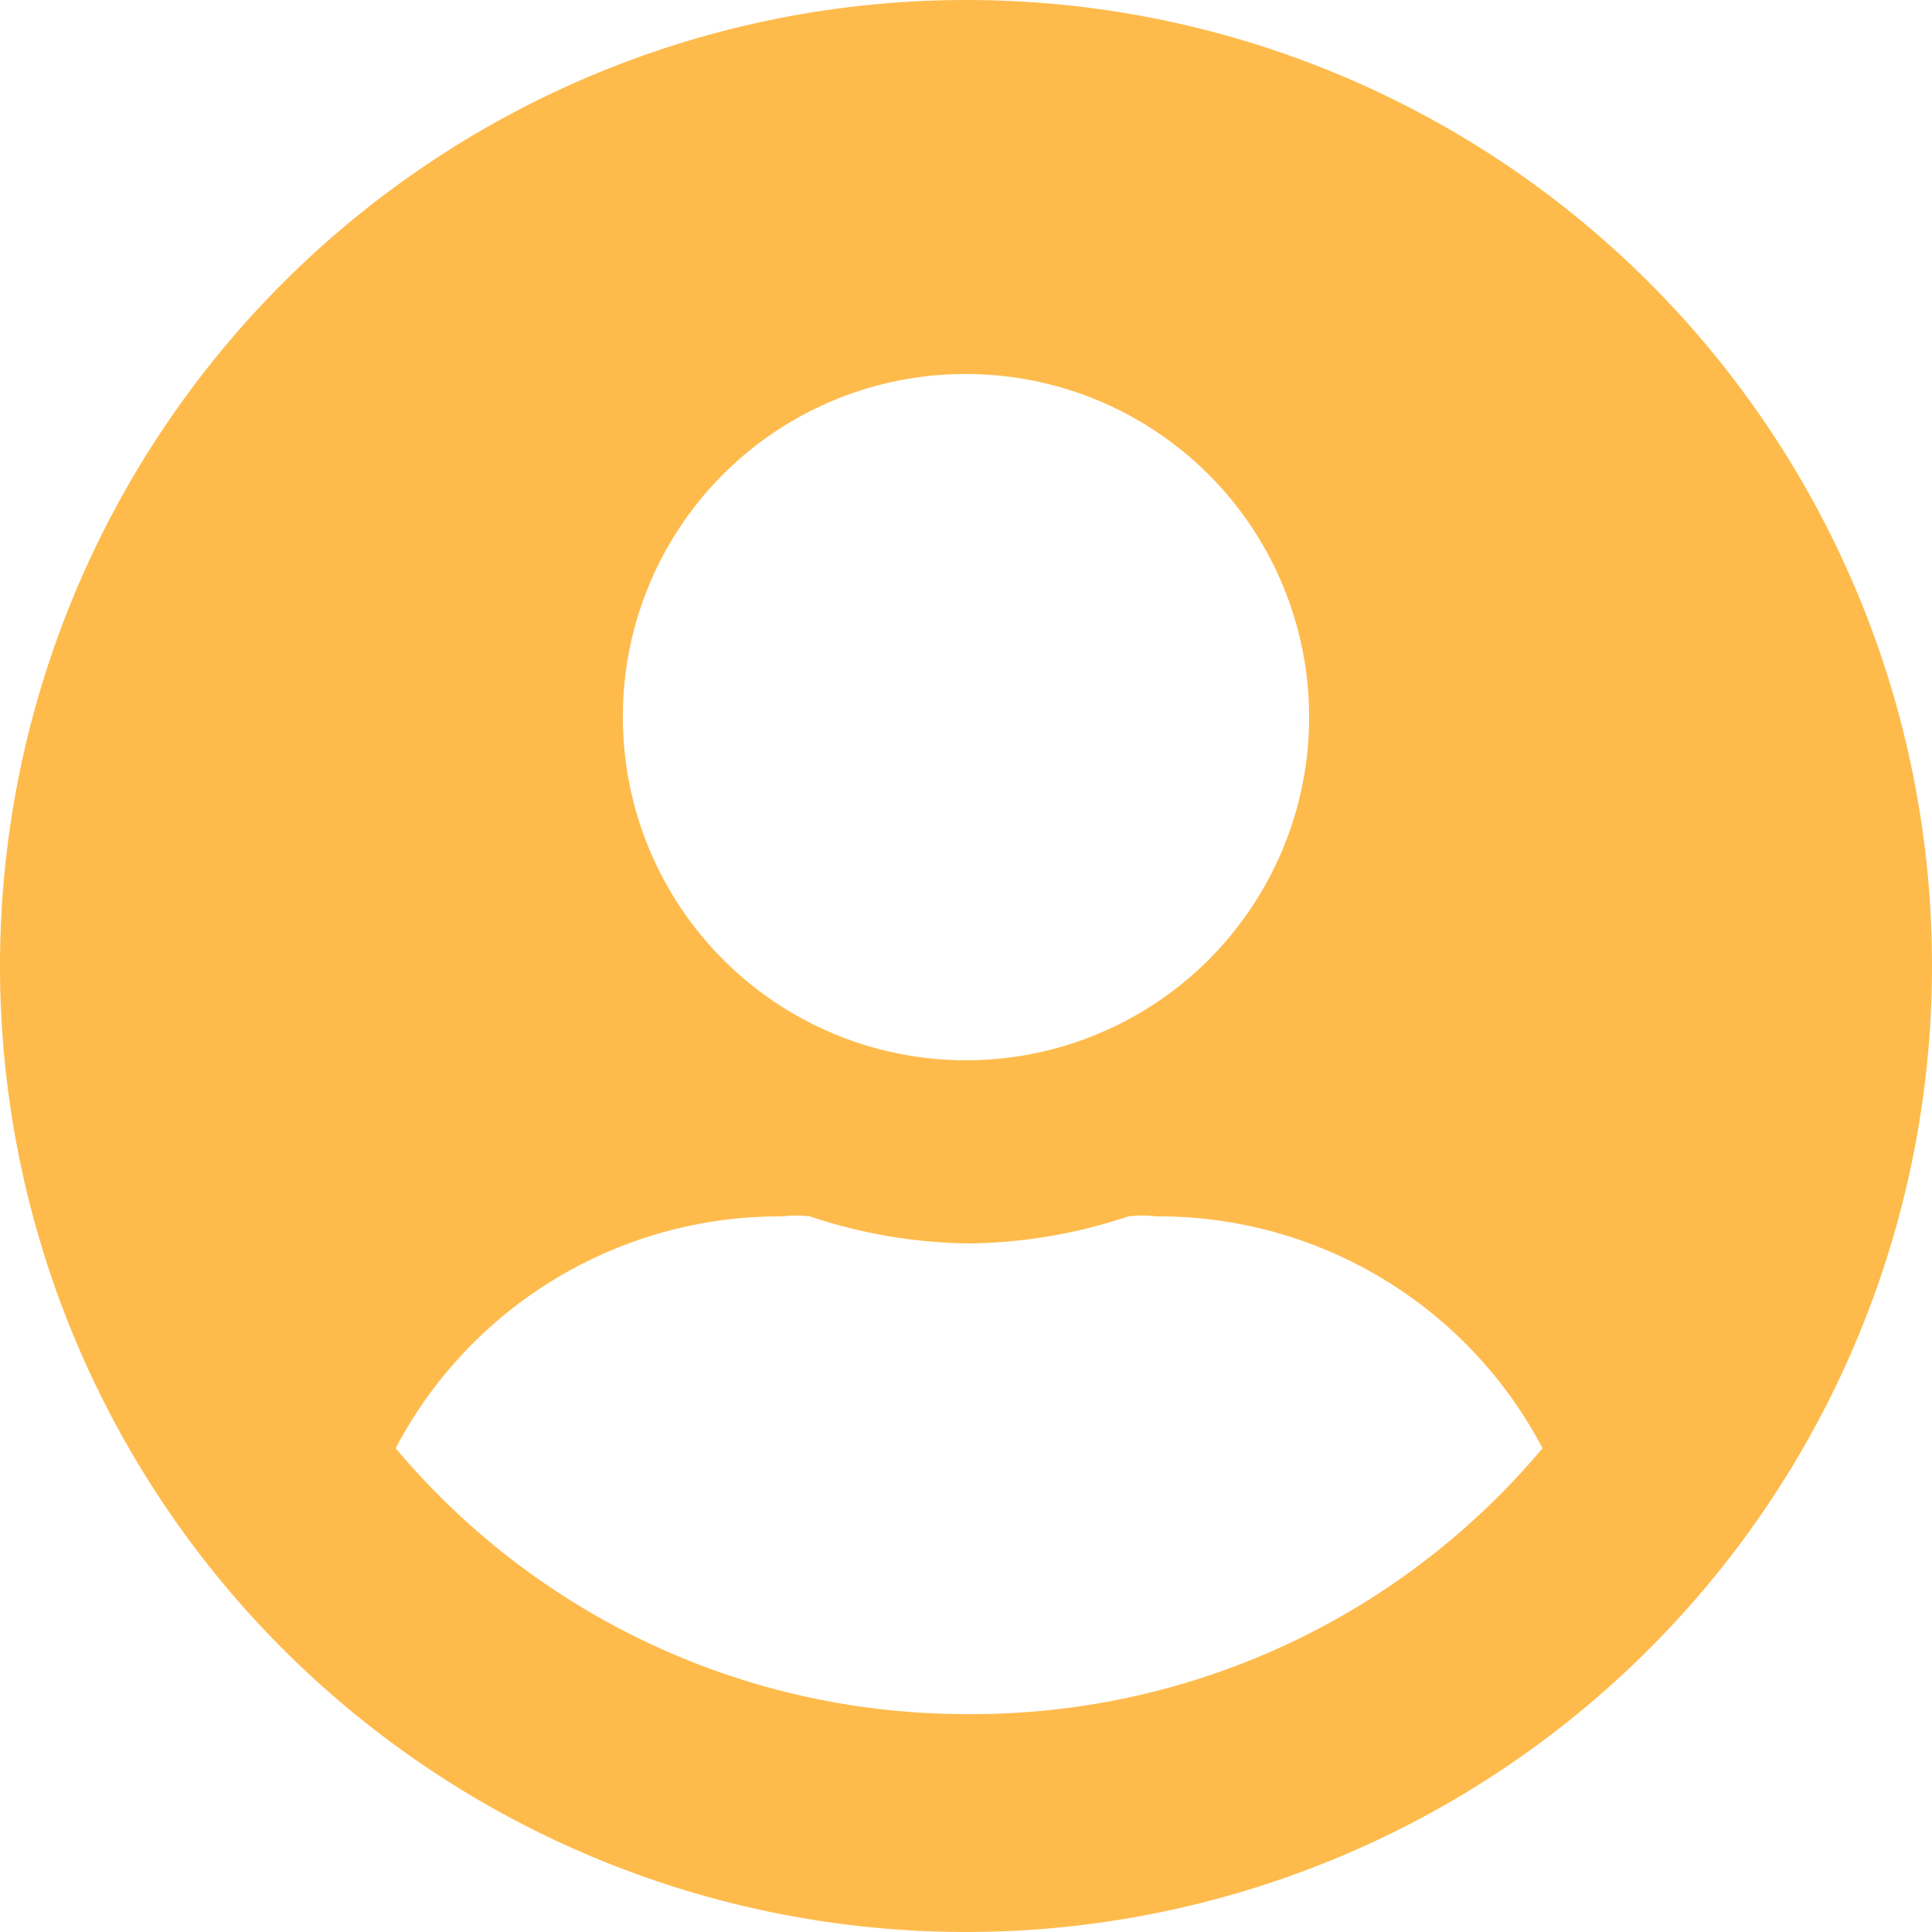 <svg xmlns="http://www.w3.org/2000/svg" viewBox="0 0 25 25"><defs><style>.cls-1{fill:#febb4c;}</style></defs><title>account-icon</title><g id="Layer_2" data-name="Layer 2"><g id="dashboard"><path class="cls-1" d="M12.5,0A12.5,12.5,0,1,0,25,12.5,12.49,12.49,0,0,0,12.5,0Zm0,4.84A4.44,4.44,0,1,1,8.06,9.27,4.43,4.43,0,0,1,12.5,4.84Zm0,17.34a9.63,9.63,0,0,1-7.38-3.44,5.61,5.61,0,0,1,5-3,1.49,1.49,0,0,1,.36,0,6.69,6.69,0,0,0,2.06.35,6.69,6.69,0,0,0,2.06-.35,1.49,1.49,0,0,1,.36,0,5.61,5.61,0,0,1,5,3A9.63,9.63,0,0,1,12.5,22.18Z"/></g></g></svg>